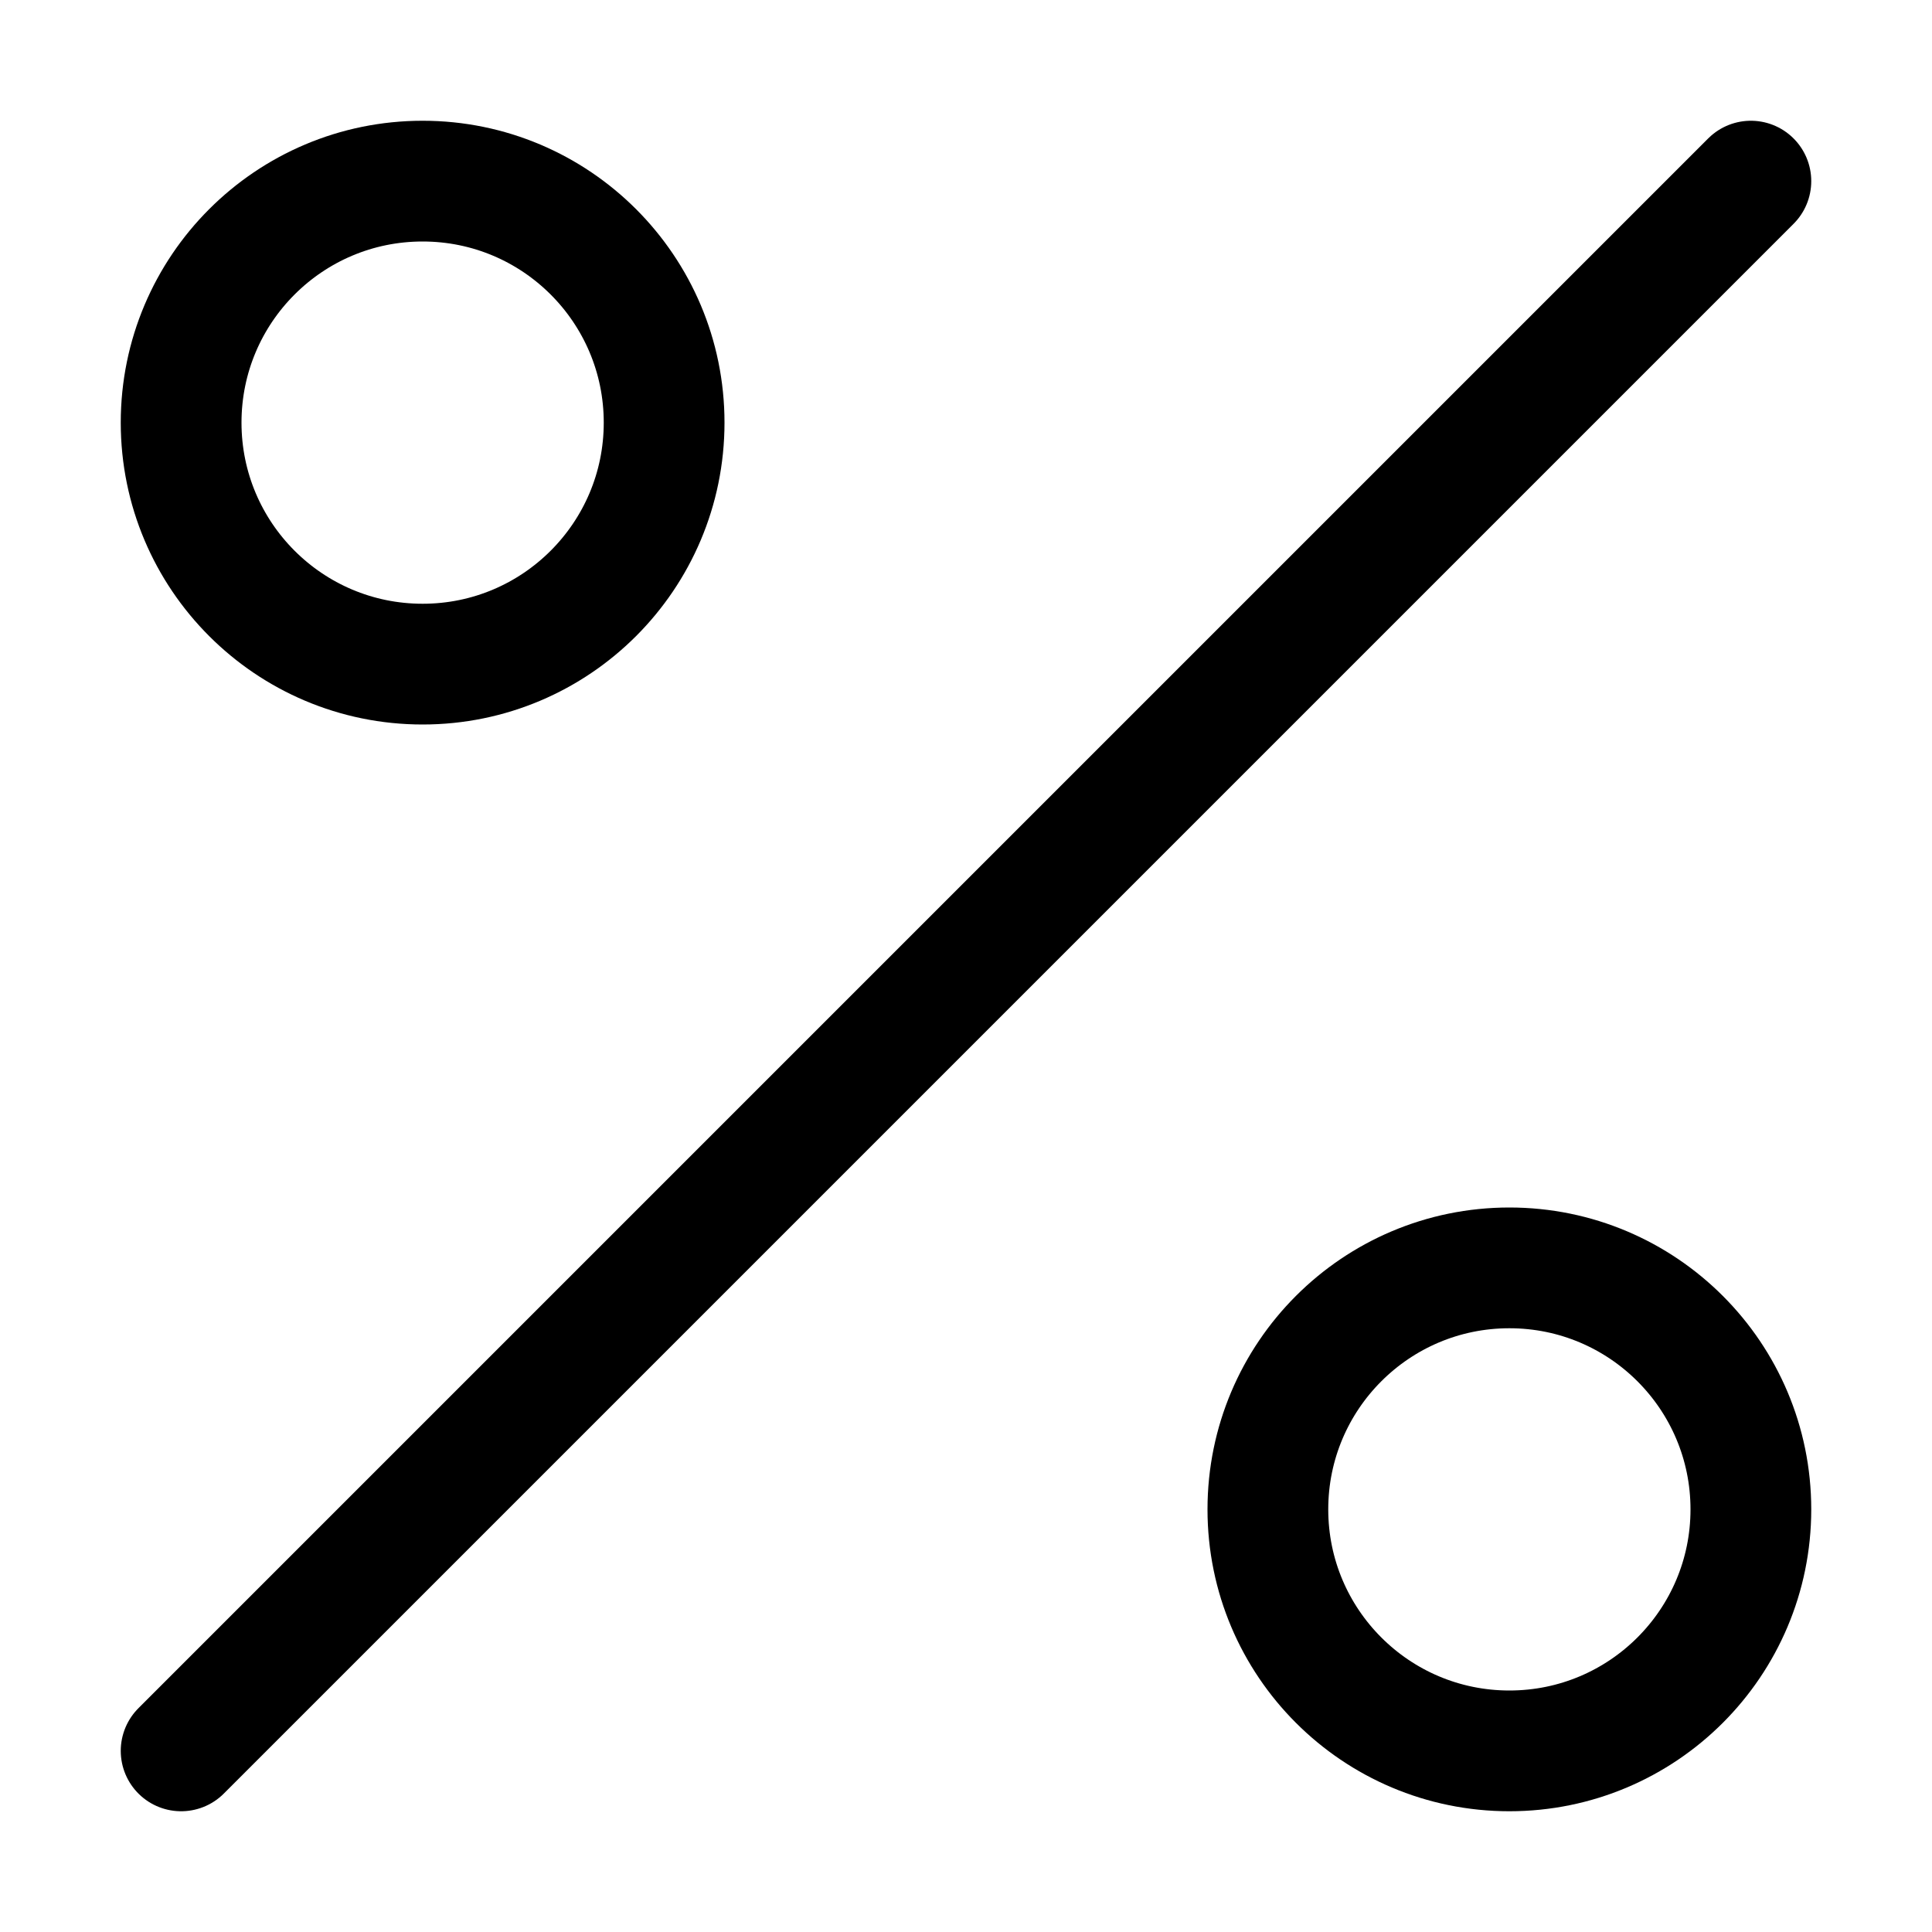 <svg xmlns="http://www.w3.org/2000/svg" viewBox="0 0 24 24"><title>percentage</title><defs><style>.a{fill:none;stroke:currentColor;stroke-linecap:round;stroke-linejoin:round;stroke-width:1.5px}</style></defs><path d="m2.25 21.75 19.5-19.5Z" class="a"/><circle cx="18.75" cy="18.75" r="3" class="a"/><circle cx="5.25" cy="5.25" r="3" class="a"/></svg>